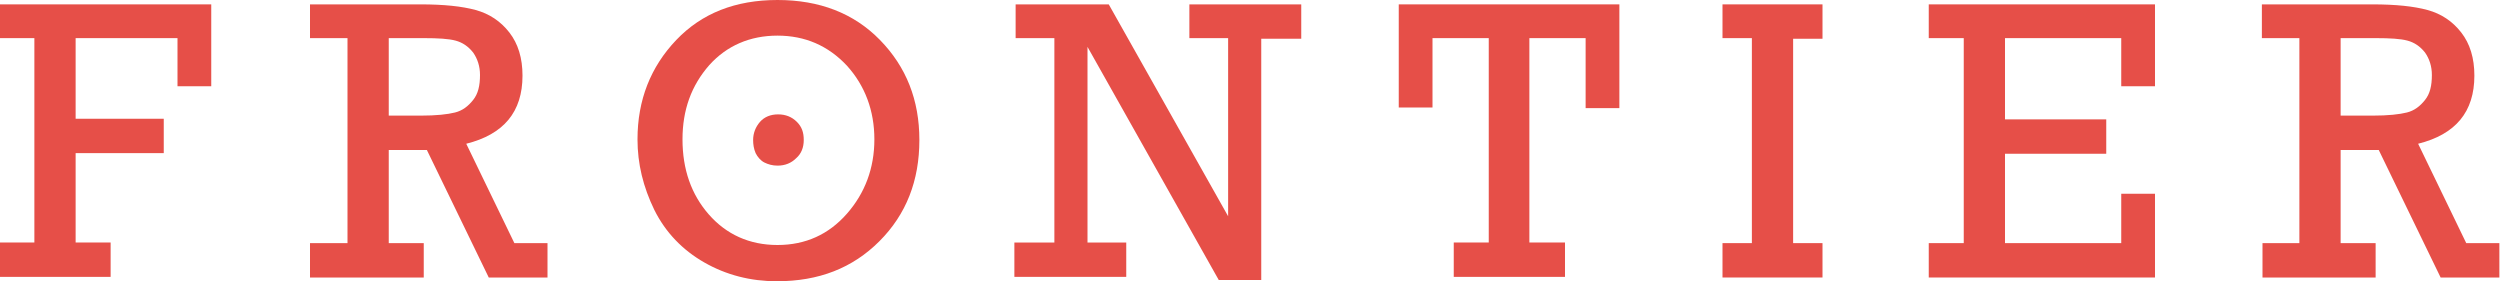 <?xml version="1.0" encoding="utf-8"?>
<!-- Generator: Adobe Illustrator 21.0.2, SVG Export Plug-In . SVG Version: 6.00 Build 0)  -->
<svg version="1.1" id="Layer_1" xmlns="http://www.w3.org/2000/svg" xmlns:xlink="http://www.w3.org/1999/xlink" x="0px" y="0px"
	 viewBox="0 0 400 45" style="enable-background:new 0 0 400 45;" xml:space="preserve">
<style type="text/css">
	.st0{fill:#E64F48;}
</style>
<g>
	<path class="st0" d="M5.5,38.8V6.1H0V0.7h33.8v13.1h-5.4V6.1H12.1V19h14.1v5.5H12.1v14.3h5.6v5.5H0v-5.5H5.5z"/>
	<path class="st0" d="M55.6,38.8V6.1h-6V0.7h17.7c3.7,0,6.6,0.3,8.8,0.9c2.2,0.6,4,1.8,5.4,3.6c1.4,1.8,2.1,4.1,2.1,6.9
		c0,5.8-3,9.4-9,10.9l7.7,15.9h5.3v5.5h-9.4l-9.9-20.4h-6.1v14.9h5.6v5.5H49.6v-5.5H55.6z M62.2,18.5h5.1c2.5,0,4.3-0.2,5.5-0.5
		c1.2-0.3,2.1-1,2.9-2s1.1-2.3,1.1-4c0-1.4-0.4-2.6-1.1-3.6c-0.8-1-1.7-1.6-2.8-1.9c-1.1-0.3-2.8-0.4-5.1-0.4h-5.6V18.5z"/>
	<path class="st0" d="M102,22.3c0-6.3,2.1-11.6,6.2-15.9c4.1-4.3,9.5-6.4,16.2-6.4c6.7,0,12.2,2.1,16.4,6.4c4.2,4.3,6.3,9.6,6.3,16
		c0,6.5-2.1,11.9-6.4,16.2c-4.3,4.3-9.7,6.4-16.4,6.4c-4.2,0-8.1-1-11.6-3c-3.5-2-6.2-4.8-8-8.4C102.9,29.9,102,26.2,102,22.3z
		 M109.2,22.3c0,4.8,1.4,8.8,4.2,12c2.8,3.2,6.5,4.9,11,4.9c4.5,0,8.2-1.7,11.1-5c2.9-3.3,4.4-7.3,4.4-11.9c0-4.6-1.5-8.6-4.4-11.8
		c-3-3.2-6.7-4.8-11.1-4.8c-4.4,0-8.1,1.6-10.9,4.7C110.6,13.7,109.2,17.6,109.2,22.3z"/>
	<path class="st0" d="M120.5,22.4c0-1.1,0.4-2.1,1.1-2.9c0.7-0.8,1.7-1.2,2.9-1.2c1.2,0,2.2,0.4,3,1.2c0.8,0.8,1.1,1.7,1.1,2.9
		c0,1.2-0.4,2.2-1.2,2.9c-0.8,0.8-1.8,1.2-3,1.2c-0.8,0-1.5-0.2-2.1-0.5s-1.1-0.9-1.4-1.5C120.6,23.8,120.5,23.1,120.5,22.4z"/>
	<path class="st0" d="M168.7,38.8V6.1h-6.2V0.7h14.9l19.1,33.9V6.1h-6.2V0.7h17.9v5.5h-6.4v38.6H195L174,7.5v31.3h6.2v5.5h-17.9
		v-5.5H168.7z"/>
	<path class="st0" d="M238.2,38.8V6.1h-9v11.1h-5.4V0.7h35.3v16.6h-5.4V6.1h-9v32.7h5.7v5.5h-17.8v-5.5H238.2z"/>
	<path class="st0" d="M280.3,38.8V6.1h-4.7V0.7h16v5.5h-4.7v32.7h4.7v5.5h-16v-5.5H280.3z"/>
	<path class="st0" d="M314.2,38.8V6.1h-5.6V0.7h36.2v13.1h-5.4V6.1h-18.6v13H337v5.5h-16.2v14.3h18.6v-7.9h5.4v13.4h-36.2v-5.5
		H314.2z"/>
	<path class="st0" d="M367.9,38.8V6.1h-6V0.7h17.7c3.7,0,6.6,0.3,8.8,0.9s4,1.8,5.4,3.6s2.1,4.1,2.1,6.9c0,5.8-3,9.4-9,10.9
		l7.7,15.9h5.3v5.5h-9.4l-9.9-20.4h-6.1v14.9h5.6v5.5h-18.1v-5.5H367.9z M374.5,18.5h5.1c2.5,0,4.3-0.2,5.5-0.5s2.1-1,2.9-2
		s1.1-2.3,1.1-4c0-1.4-0.4-2.6-1.1-3.6c-0.8-1-1.7-1.6-2.8-1.9c-1.1-0.3-2.8-0.4-5.1-0.4h-5.6V18.5z"/>
</g>
</svg>
